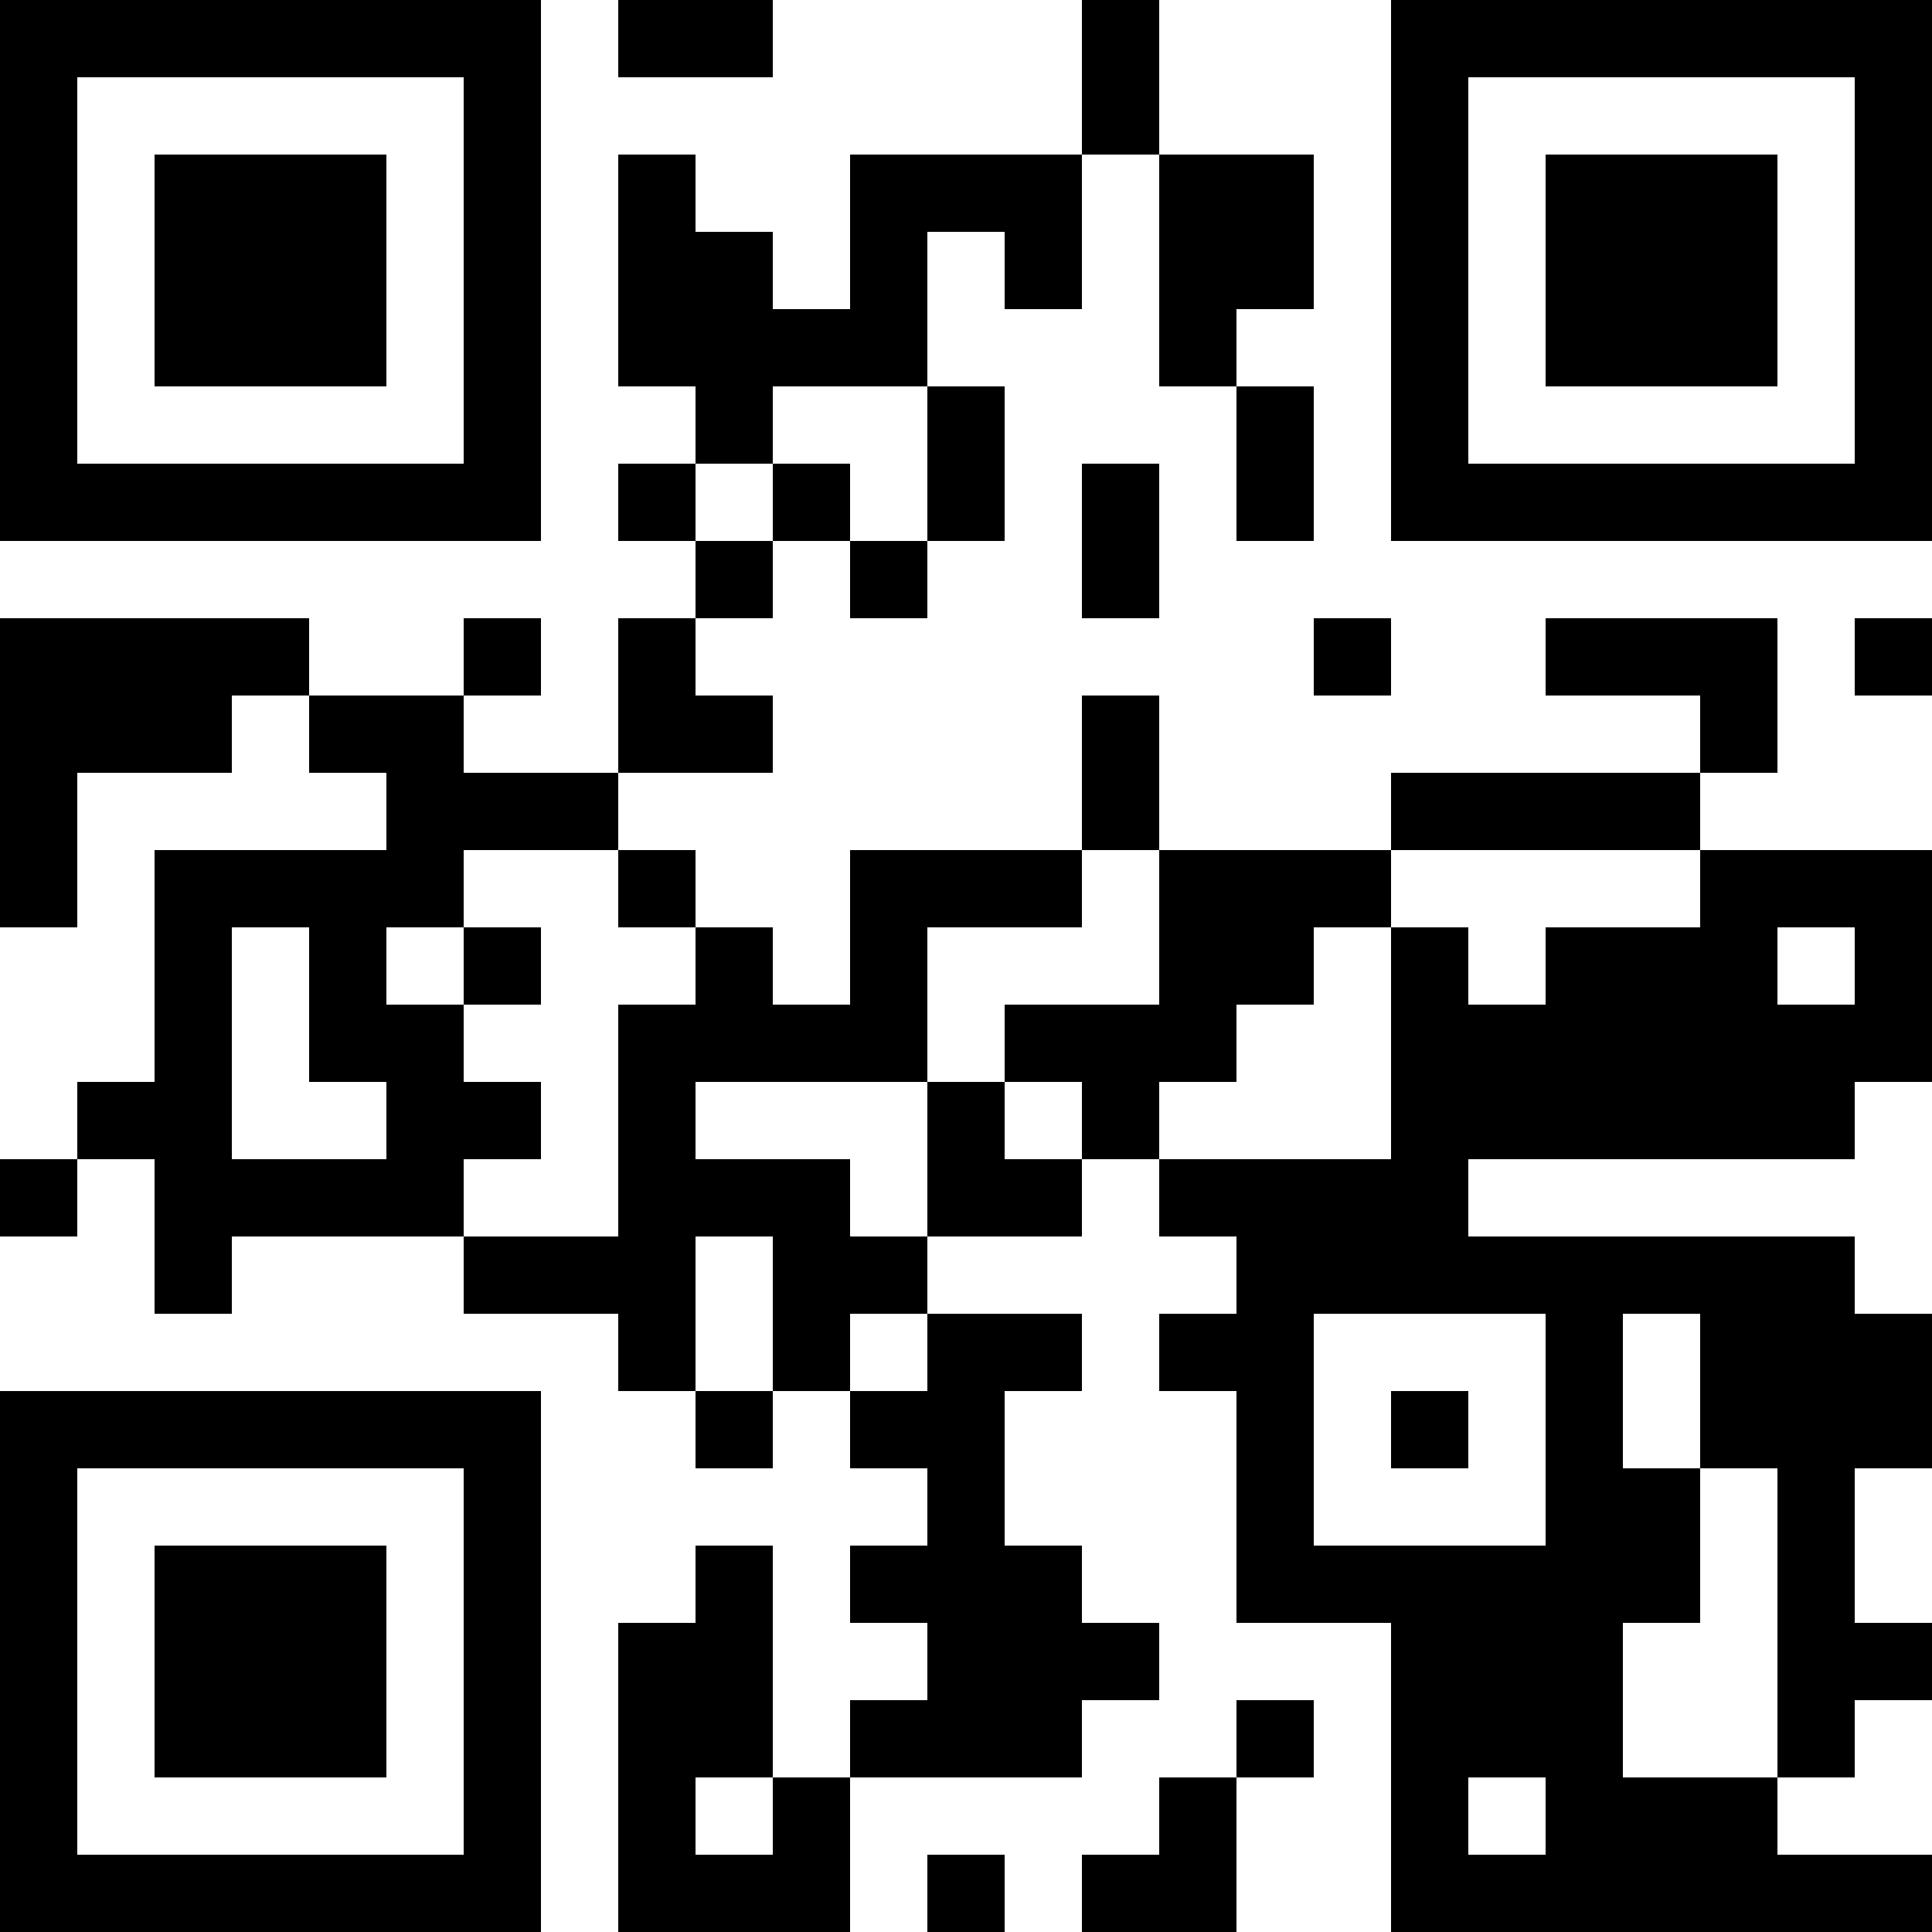<?xml version="1.0" encoding="UTF-8"?>
<svg xmlns="http://www.w3.org/2000/svg" version="1.1" width="500" height="500" viewBox="0 0 500 500"><rect x="0" y="0" width="500" height="500" fill="#ffffff"/><g transform="scale(20)"><g transform="translate(0,0)"><path fill-rule="evenodd" d="M8 0L8 1L10 1L10 0ZM14 0L14 2L11 2L11 4L10 4L10 3L9 3L9 2L8 2L8 5L9 5L9 6L8 6L8 7L9 7L9 8L8 8L8 10L6 10L6 9L7 9L7 8L6 8L6 9L4 9L4 8L0 8L0 12L1 12L1 10L3 10L3 9L4 9L4 10L5 10L5 11L2 11L2 14L1 14L1 15L0 15L0 16L1 16L1 15L2 15L2 17L3 17L3 16L6 16L6 17L8 17L8 18L9 18L9 19L10 19L10 18L11 18L11 19L12 19L12 20L11 20L11 21L12 21L12 22L11 22L11 23L10 23L10 20L9 20L9 21L8 21L8 25L11 25L11 23L14 23L14 22L15 22L15 21L14 21L14 20L13 20L13 18L14 18L14 17L12 17L12 16L14 16L14 15L15 15L15 16L16 16L16 17L15 17L15 18L16 18L16 21L18 21L18 25L25 25L25 24L23 24L23 23L24 23L24 22L25 22L25 21L24 21L24 19L25 19L25 17L24 17L24 16L19 16L19 15L24 15L24 14L25 14L25 11L22 11L22 10L23 10L23 8L20 8L20 9L22 9L22 10L18 10L18 11L15 11L15 9L14 9L14 11L11 11L11 13L10 13L10 12L9 12L9 11L8 11L8 10L10 10L10 9L9 9L9 8L10 8L10 7L11 7L11 8L12 8L12 7L13 7L13 5L12 5L12 3L13 3L13 4L14 4L14 2L15 2L15 5L16 5L16 7L17 7L17 5L16 5L16 4L17 4L17 2L15 2L15 0ZM10 5L10 6L9 6L9 7L10 7L10 6L11 6L11 7L12 7L12 5ZM14 6L14 8L15 8L15 6ZM17 8L17 9L18 9L18 8ZM24 8L24 9L25 9L25 8ZM6 11L6 12L5 12L5 13L6 13L6 14L7 14L7 15L6 15L6 16L8 16L8 13L9 13L9 12L8 12L8 11ZM14 11L14 12L12 12L12 14L9 14L9 15L11 15L11 16L12 16L12 14L13 14L13 15L14 15L14 14L13 14L13 13L15 13L15 11ZM18 11L18 12L17 12L17 13L16 13L16 14L15 14L15 15L18 15L18 12L19 12L19 13L20 13L20 12L22 12L22 11ZM3 12L3 15L5 15L5 14L4 14L4 12ZM6 12L6 13L7 13L7 12ZM23 12L23 13L24 13L24 12ZM9 16L9 18L10 18L10 16ZM11 17L11 18L12 18L12 17ZM17 17L17 20L20 20L20 17ZM21 17L21 19L22 19L22 21L21 21L21 23L23 23L23 19L22 19L22 17ZM18 18L18 19L19 19L19 18ZM16 22L16 23L15 23L15 24L14 24L14 25L16 25L16 23L17 23L17 22ZM9 23L9 24L10 24L10 23ZM19 23L19 24L20 24L20 23ZM12 24L12 25L13 25L13 24ZM0 0L0 7L7 7L7 0ZM1 1L1 6L6 6L6 1ZM2 2L2 5L5 5L5 2ZM18 0L18 7L25 7L25 0ZM19 1L19 6L24 6L24 1ZM20 2L20 5L23 5L23 2ZM0 18L0 25L7 25L7 18ZM1 19L1 24L6 24L6 19ZM2 20L2 23L5 23L5 20Z" fill="#000000"/></g></g></svg>
